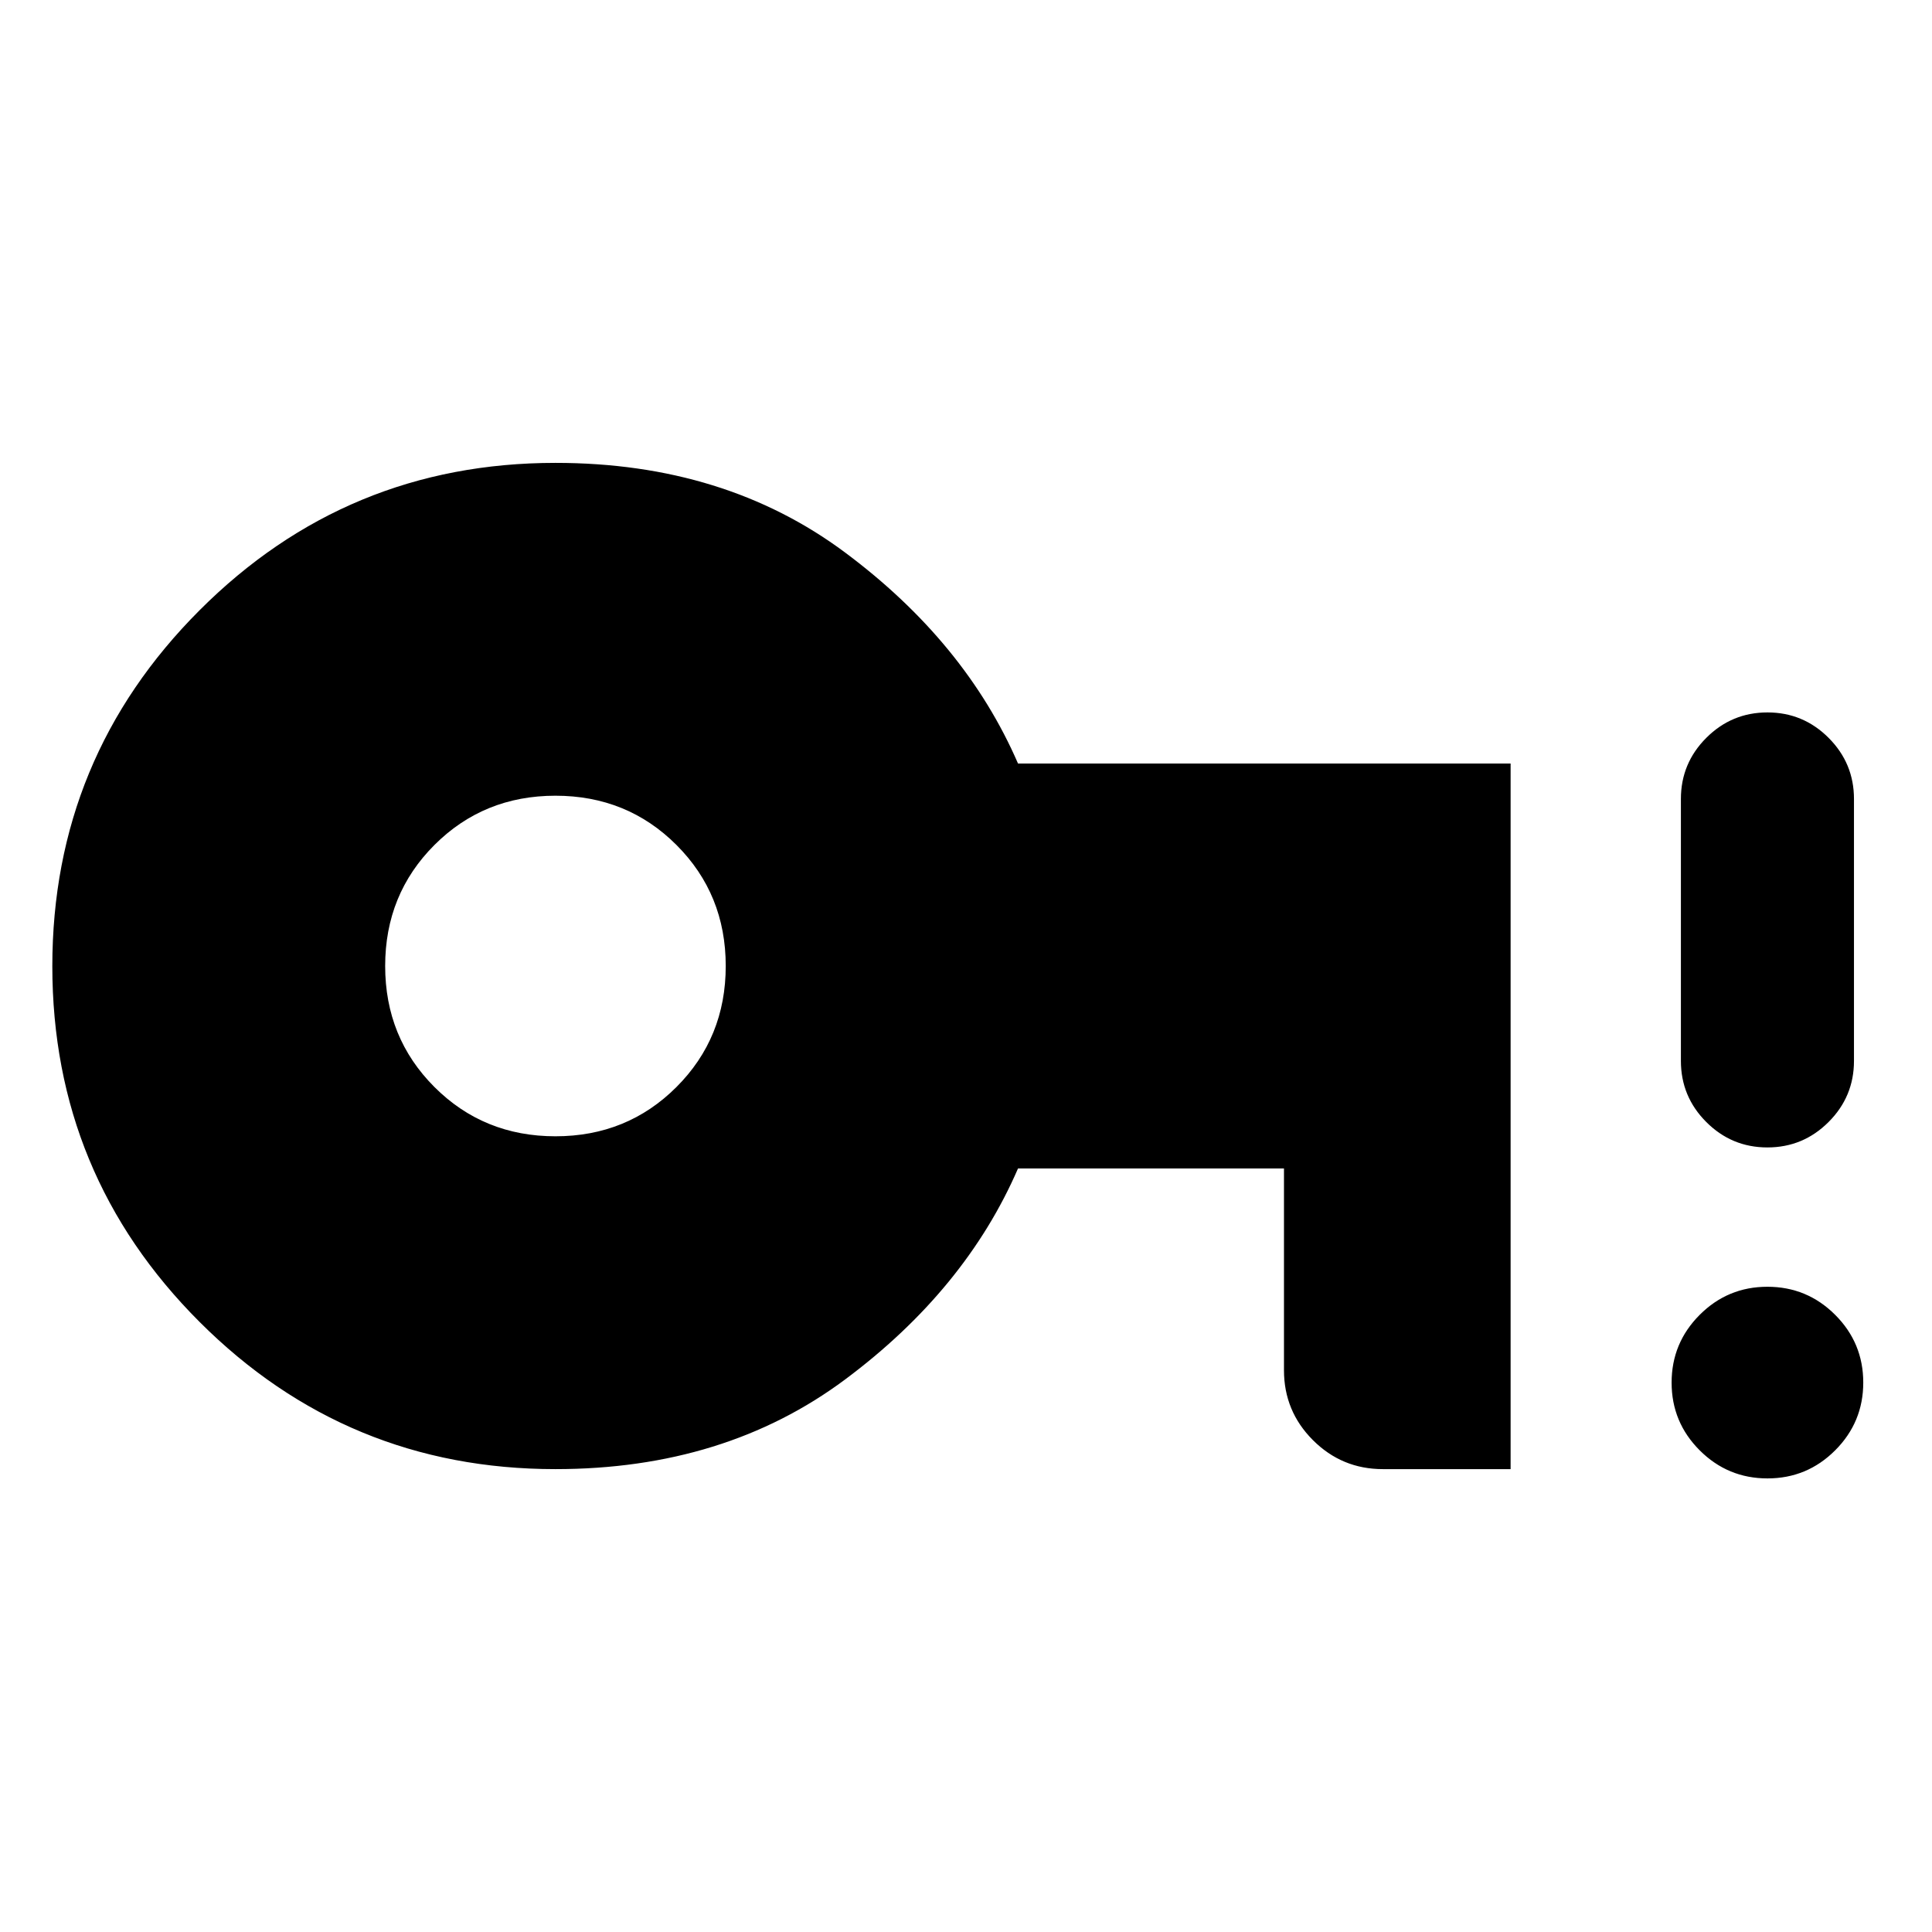 <svg xmlns="http://www.w3.org/2000/svg" height="24" viewBox="0 96 960 960" width="24"><path d="M276 660.614q35.653 0 60.134-24.48 24.48-24.481 24.48-60.134t-24.48-60.134q-24.481-24.48-60.134-24.48t-60.134 24.48q-24.48 24.481-24.48 60.134t24.48 60.134q24.481 24.48 60.134 24.48Zm0 165.385q-103.666 0-176.832-73.14Q26 679.719 26 576.091q0-103.629 73.167-176.859Q172.334 326.001 276 326.001q84.154 0 143.922 44.539 59.769 44.538 85.923 104.846h244.769v350.613h-63.46q-20.366 0-34.76-14.395Q638 797.21 638 776.845V676.614H505.845q-26.154 60.308-85.923 104.846Q360.154 825.999 276 825.999Zm602.243 4.615q-19.706 0-33.667-13.948-13.962-13.948-13.962-33.653 0-19.706 13.948-33.667 13.948-13.962 33.654-13.962 19.705 0 33.667 13.948 13.961 13.948 13.961 33.654 0 19.705-13.948 33.667-13.948 13.961-33.653 13.961Zm-.027-164.46q-17.756 0-30.371-12.624-12.615-12.625-12.615-30.375V493.001q0-17.75 12.629-30.375 12.628-12.625 30.384-12.625 17.755 0 30.37 12.625 12.616 12.625 12.616 30.375v130.154q0 17.75-12.629 30.375-12.629 12.624-30.384 12.624Z"/></svg>